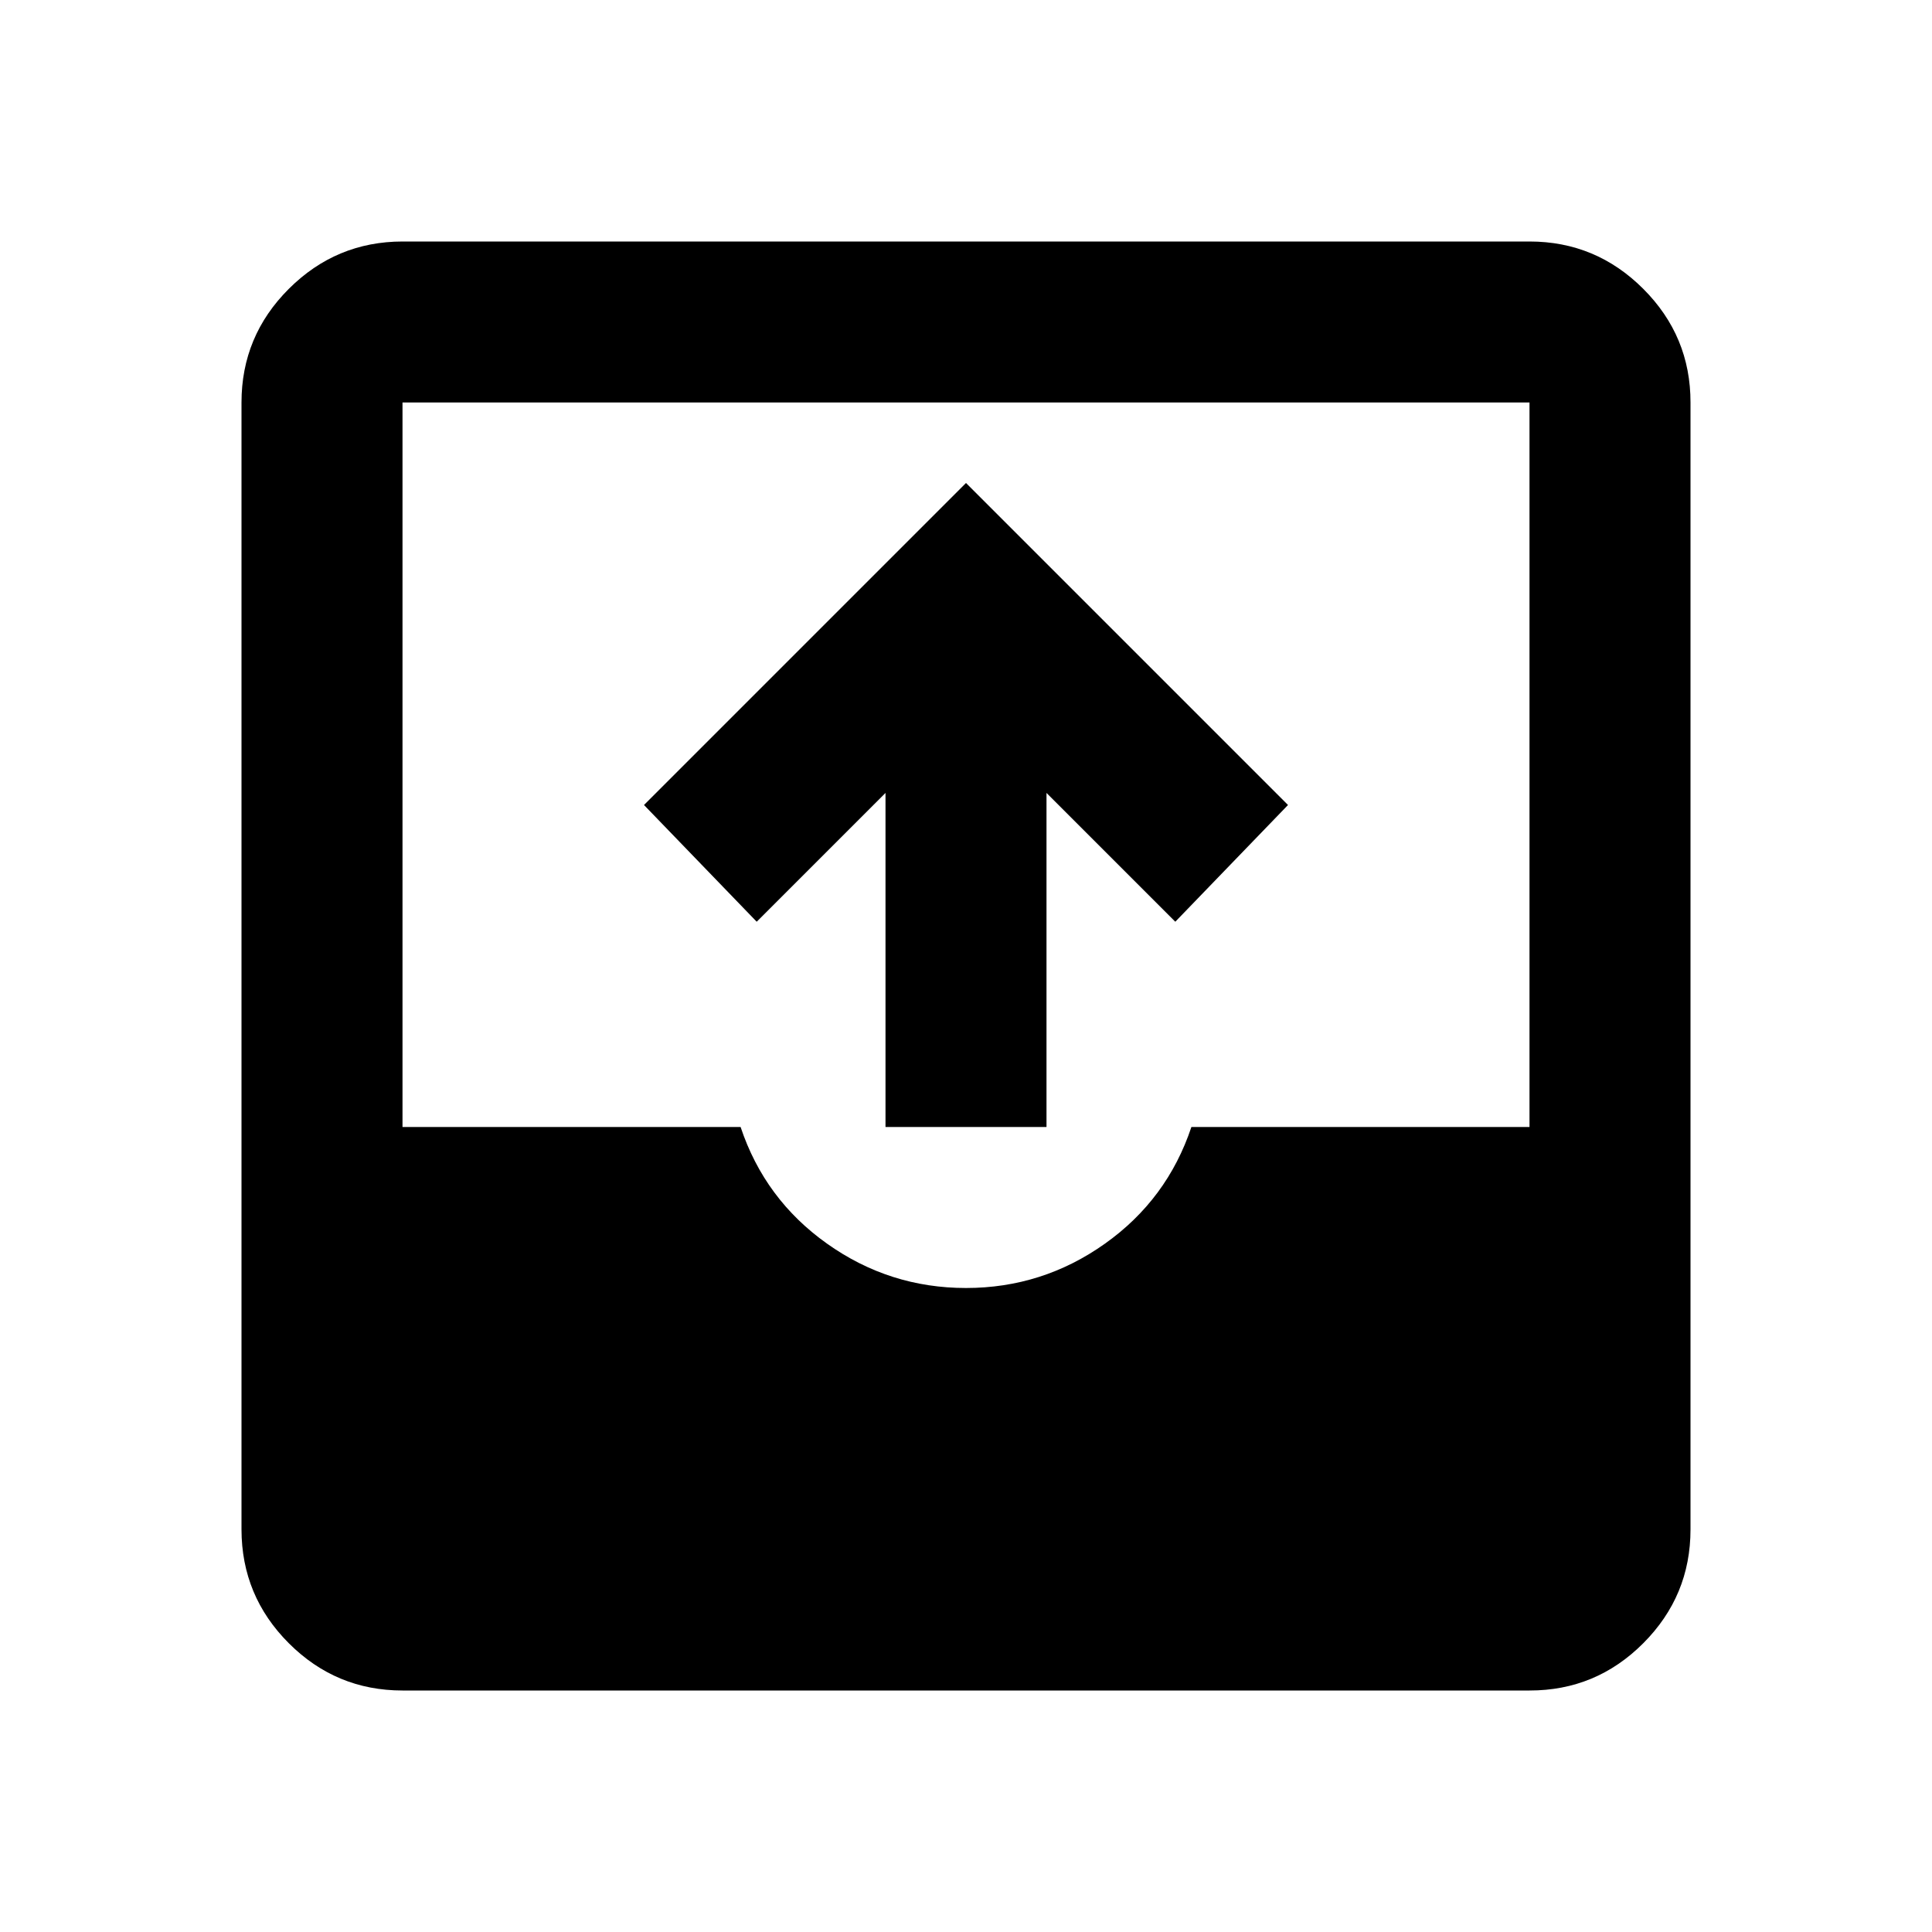 <svg xmlns="http://www.w3.org/2000/svg" width="3em" height="3em" viewBox="0 0 24 24"><path fill="currentColor" d="M5 21q-.825 0-1.412-.587T3 19V5q0-.825.588-1.412T5 3h14q.825 0 1.413.588T21 5v14q0 .825-.587 1.413T19 21zm7-5q.95 0 1.725-.55T14.8 14H19V5H5v9h4.2q.3.9 1.075 1.45T12 16m-1-2V9.85l-1.6 1.6L8 10l4-4l4 4l-1.4 1.45l-1.6-1.6V14z"/></svg>